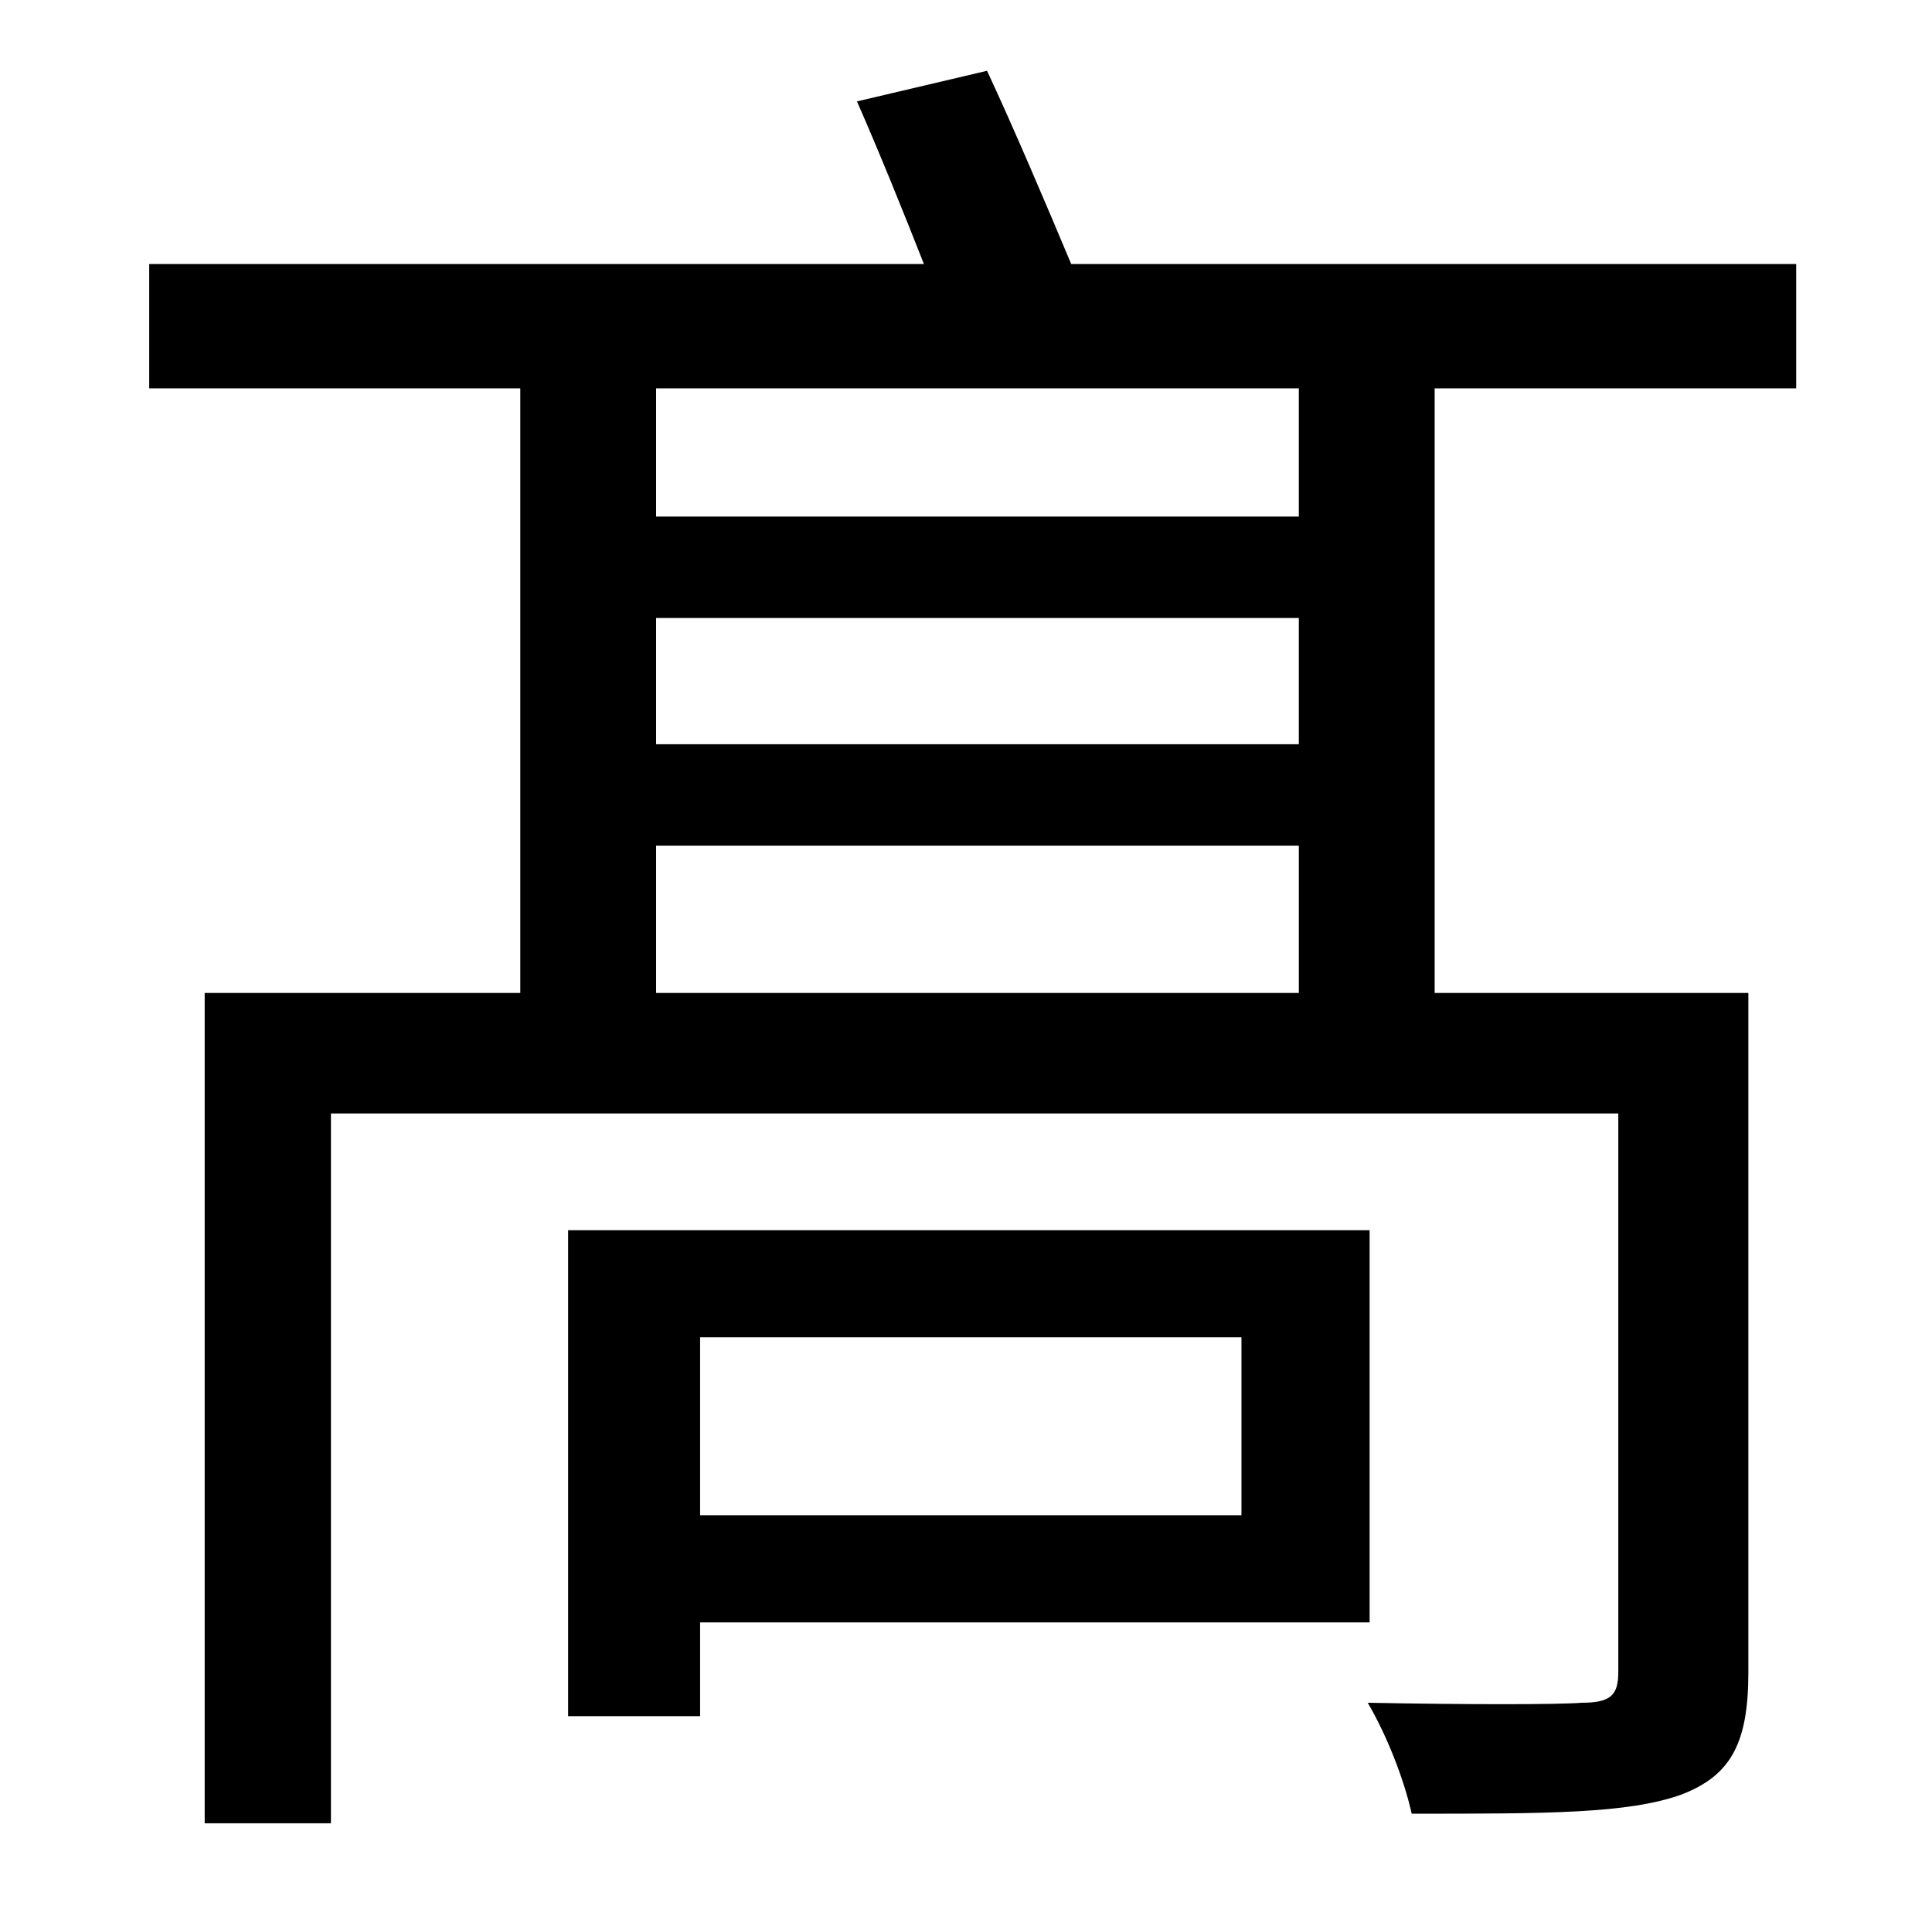 <?xml version="1.0" standalone="no"?>
<!DOCTYPE svg PUBLIC "-//W3C//DTD SVG 1.1//EN" "http://www.w3.org/Graphics/SVG/1.1/DTD/svg11.dtd" >
<svg xmlns="http://www.w3.org/2000/svg" xmlns:xlink="http://www.w3.org/1999/xlink" version="1.1" viewBox="-10 0 1010 1000">
   <path fill="currentColor"
d="M639 699h-283v93h283v-93zM706 848h-350v49h-69v-254h419v205zM669 270v-67h-336v67h336zM333 519h336v-77h-336v77zM669 389v-66h-336v66h336zM929 203h-189v316h164v355c0 37 -9 54 -35 64c-28 10 -70 10 -141 10c-4 -18 -13 -41 -23 -58c51 1 100 1 112 0
c15 0 19 -4 19 -16v-292h-673v371h-66v-434h165v-316h-194v-65h405c-11 -28 -24 -60 -35 -85l68 -16c14 30 31 70 44 101h379v65z" />
</svg>
